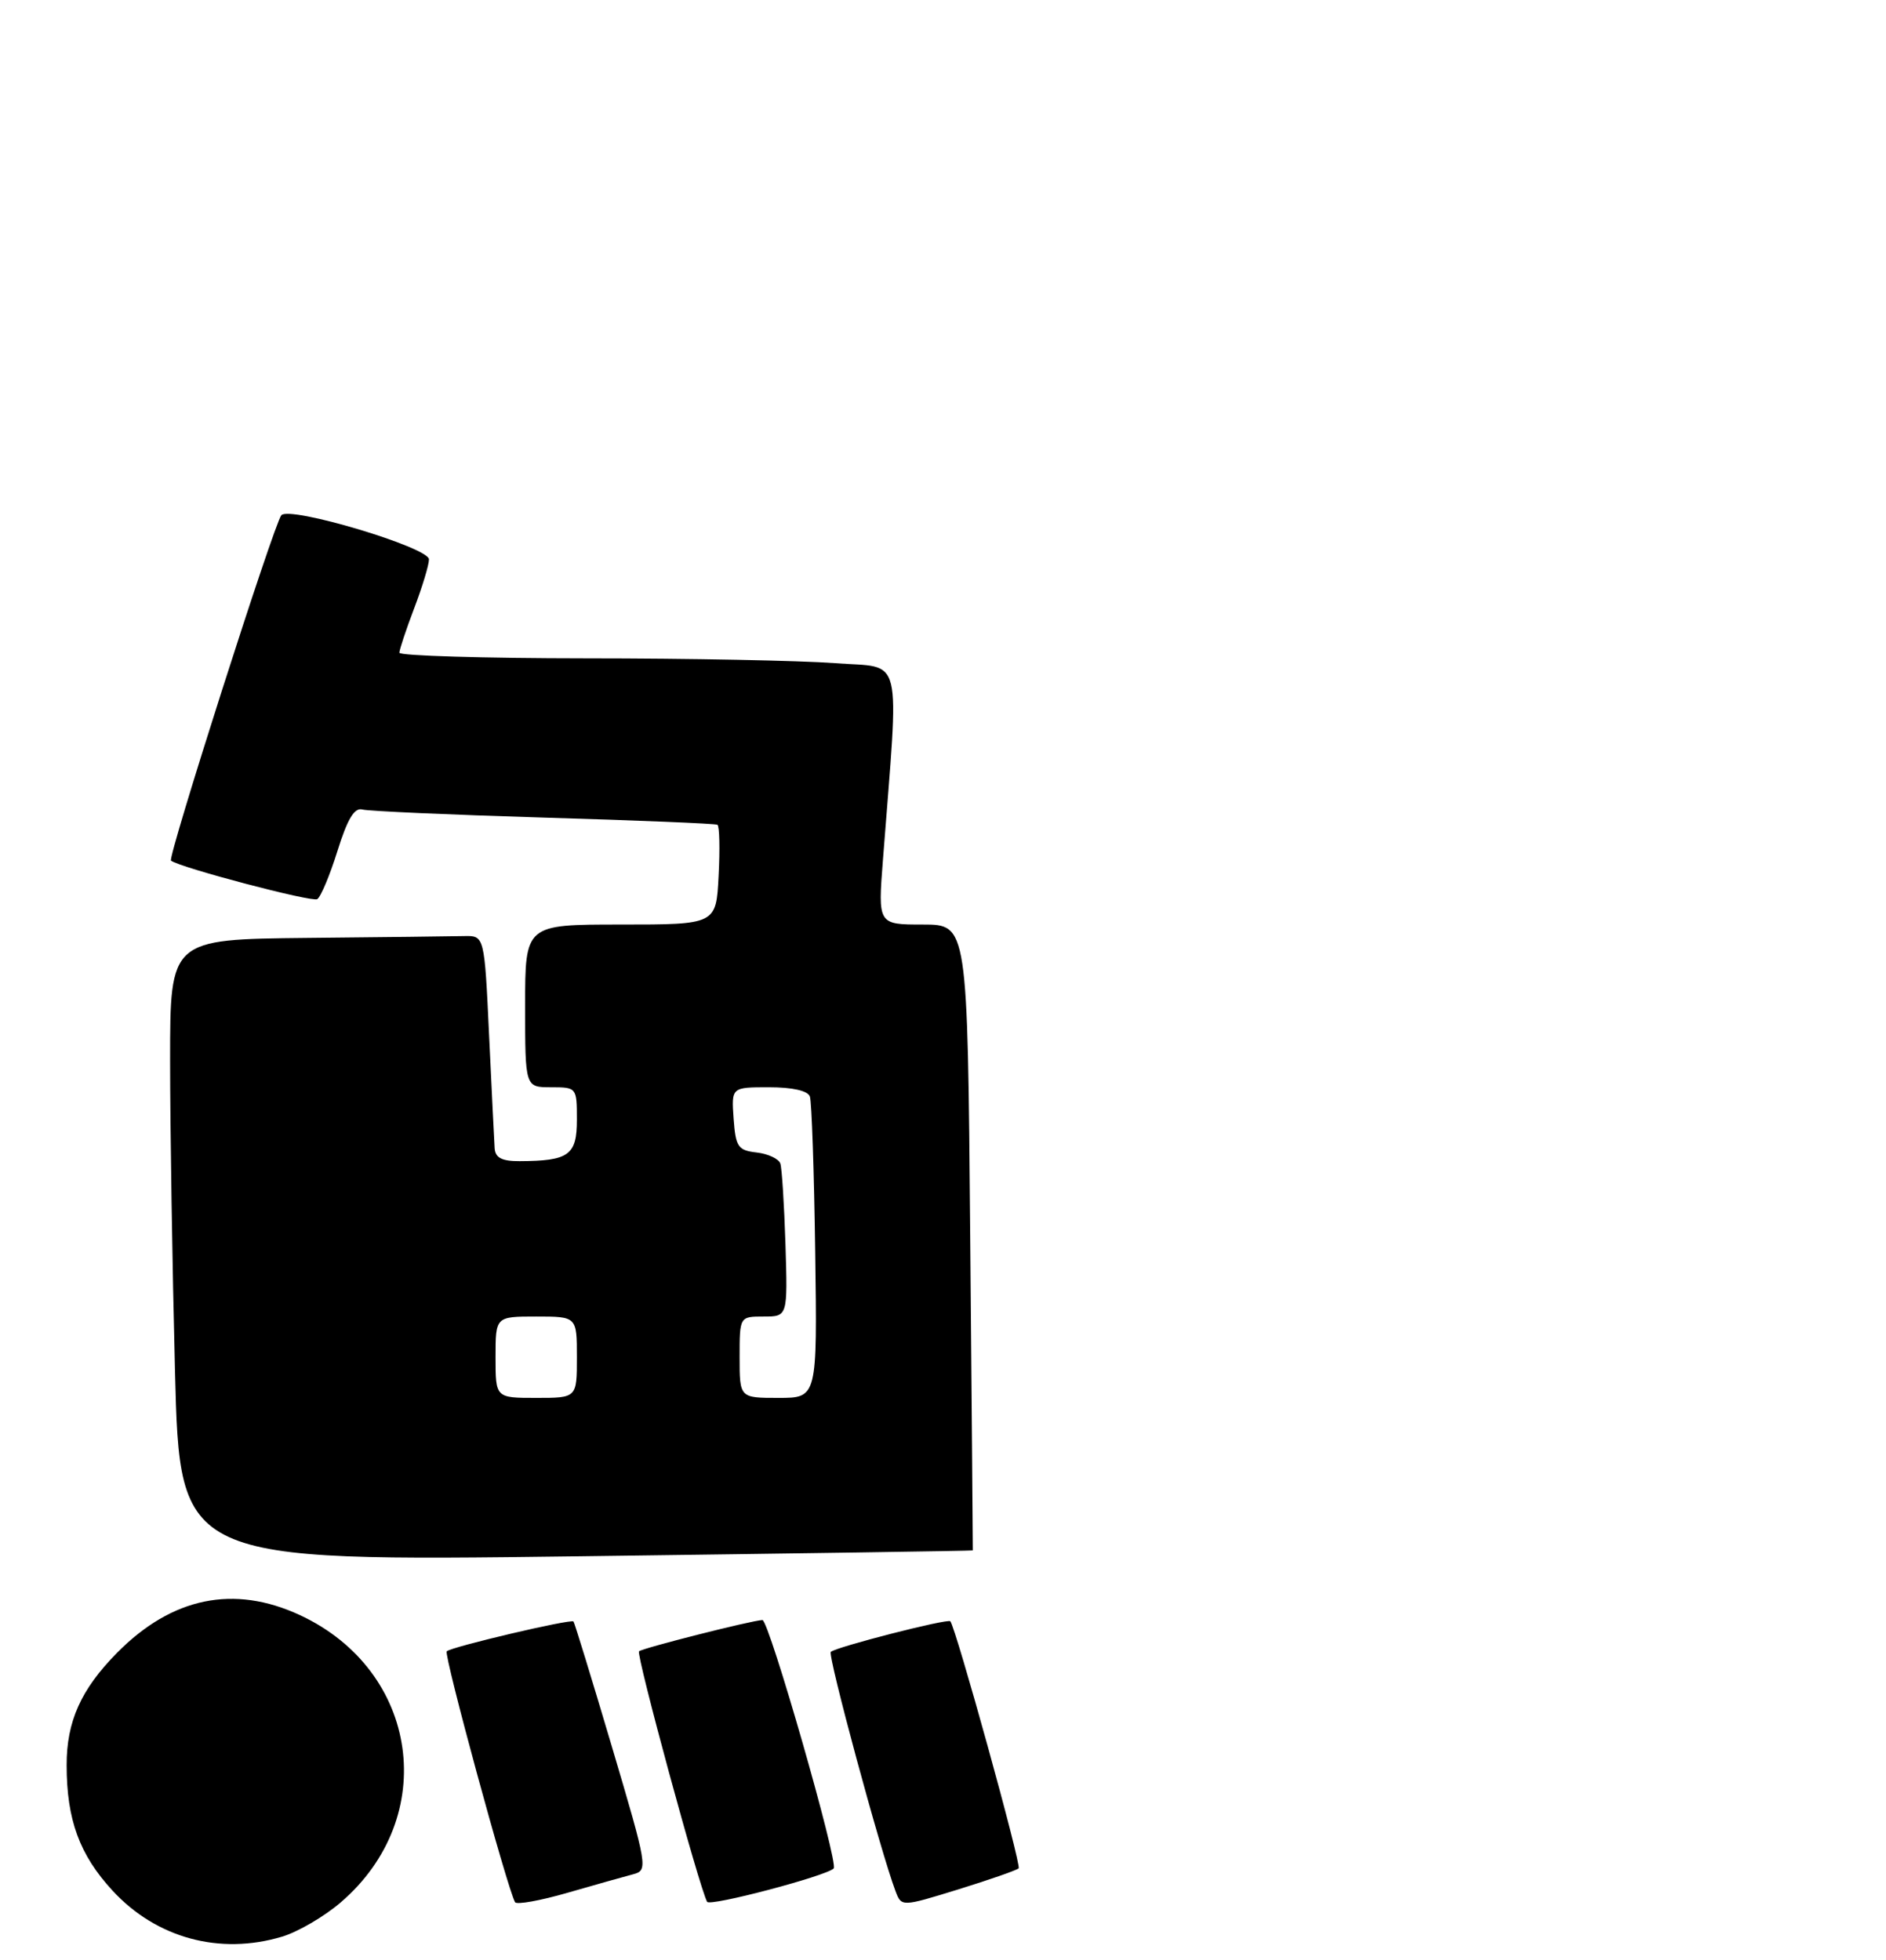 <?xml version="1.0" encoding="UTF-8" standalone="no"?>
<!DOCTYPE svg PUBLIC "-//W3C//DTD SVG 1.1//EN" "http://www.w3.org/Graphics/SVG/1.1/DTD/svg11.dtd" >
<svg xmlns="http://www.w3.org/2000/svg" xmlns:xlink="http://www.w3.org/1999/xlink" version="1.1" viewBox="0 0 255 265">
 <g >
 <path fill="currentColor"
d=" M 38.14 261.84 C 40.27 261.20 43.83 259.13 46.04 257.23 C 59.50 245.71 56.71 225.89 40.56 218.37 C 31.62 214.22 23.25 215.94 15.82 223.47 C 10.95 228.40 9.00 232.75 9.01 238.65 C 9.01 246.03 10.75 250.77 15.21 255.61 C 21.13 262.04 29.71 264.37 38.14 261.84 Z  M 85.59 253.41 C 87.64 252.87 87.57 252.48 82.74 236.18 C 80.02 227.01 77.68 219.38 77.54 219.23 C 77.19 218.85 61.01 222.66 60.40 223.26 C 59.97 223.69 68.60 255.39 69.64 257.18 C 69.85 257.55 73.06 256.97 76.76 255.90 C 80.47 254.83 84.44 253.71 85.59 253.41 Z  M 112.72 252.62 C 113.41 251.93 103.96 218.98 103.08 219.03 C 101.45 219.13 86.83 222.84 86.40 223.26 C 85.98 223.69 94.59 255.36 95.61 257.13 C 95.99 257.79 111.68 253.65 112.72 252.62 Z  M 137.73 252.60 C 138.13 252.21 129.24 220.08 128.49 219.20 C 128.15 218.80 112.98 222.69 112.33 223.34 C 111.88 223.78 119.06 250.35 121.07 255.66 C 121.88 257.82 121.88 257.82 129.57 255.45 C 133.80 254.14 137.47 252.86 137.73 252.60 Z  M 131.53 209.62 C 131.54 209.55 131.39 190.49 131.18 167.25 C 130.82 125.00 130.82 125.00 124.76 125.00 C 118.70 125.00 118.70 125.00 119.38 116.25 C 121.58 87.66 122.25 90.39 112.89 89.66 C 108.27 89.31 93.14 89.01 79.25 89.01 C 65.36 89.00 54.00 88.66 54.00 88.25 C 54.00 87.84 54.90 85.13 56.00 82.24 C 57.10 79.35 58.00 76.37 58.00 75.63 C 58.00 74.01 39.17 68.38 38.04 69.66 C 37.07 70.75 22.62 115.99 23.12 116.36 C 24.40 117.32 42.18 122.00 42.89 121.57 C 43.37 121.27 44.60 118.34 45.63 115.04 C 46.98 110.72 47.92 109.15 49.00 109.45 C 49.83 109.67 60.85 110.16 73.50 110.54 C 86.15 110.91 96.72 111.35 97.00 111.51 C 97.28 111.67 97.35 114.77 97.16 118.40 C 96.83 125.00 96.83 125.00 83.91 125.00 C 71.00 125.00 71.00 125.00 71.00 136.00 C 71.00 147.00 71.00 147.00 74.50 147.00 C 77.97 147.00 78.00 147.04 78.00 151.38 C 78.00 156.18 76.93 156.96 70.25 156.99 C 67.86 157.00 66.97 156.54 66.88 155.25 C 66.82 154.29 66.48 147.43 66.13 140.00 C 65.50 126.50 65.50 126.50 62.75 126.56 C 61.24 126.60 51.67 126.71 41.50 126.81 C 23.00 127.00 23.00 127.00 23.00 143.34 C 23.00 152.32 23.30 171.25 23.66 185.39 C 24.32 211.11 24.32 211.11 77.91 210.42 C 107.39 210.04 131.51 209.68 131.53 209.62 Z  M 67.00 183.50 C 67.00 178.00 67.00 178.00 72.50 178.00 C 78.00 178.00 78.00 178.00 78.00 183.50 C 78.00 189.00 78.00 189.00 72.50 189.00 C 67.00 189.00 67.00 189.00 67.00 183.50 Z  M 100.00 183.50 C 100.00 178.00 100.00 178.00 103.25 178.00 C 106.50 178.00 106.50 178.00 106.20 168.25 C 106.03 162.89 105.72 157.97 105.51 157.32 C 105.29 156.67 103.85 156.00 102.31 155.82 C 99.78 155.53 99.47 155.08 99.19 151.25 C 98.89 147.00 98.89 147.00 103.97 147.00 C 107.14 147.00 109.23 147.47 109.50 148.25 C 109.75 148.94 110.07 158.39 110.22 169.25 C 110.50 189.00 110.50 189.00 105.25 189.00 C 100.00 189.00 100.00 189.00 100.00 183.50 Z "/>
</g>
</svg>